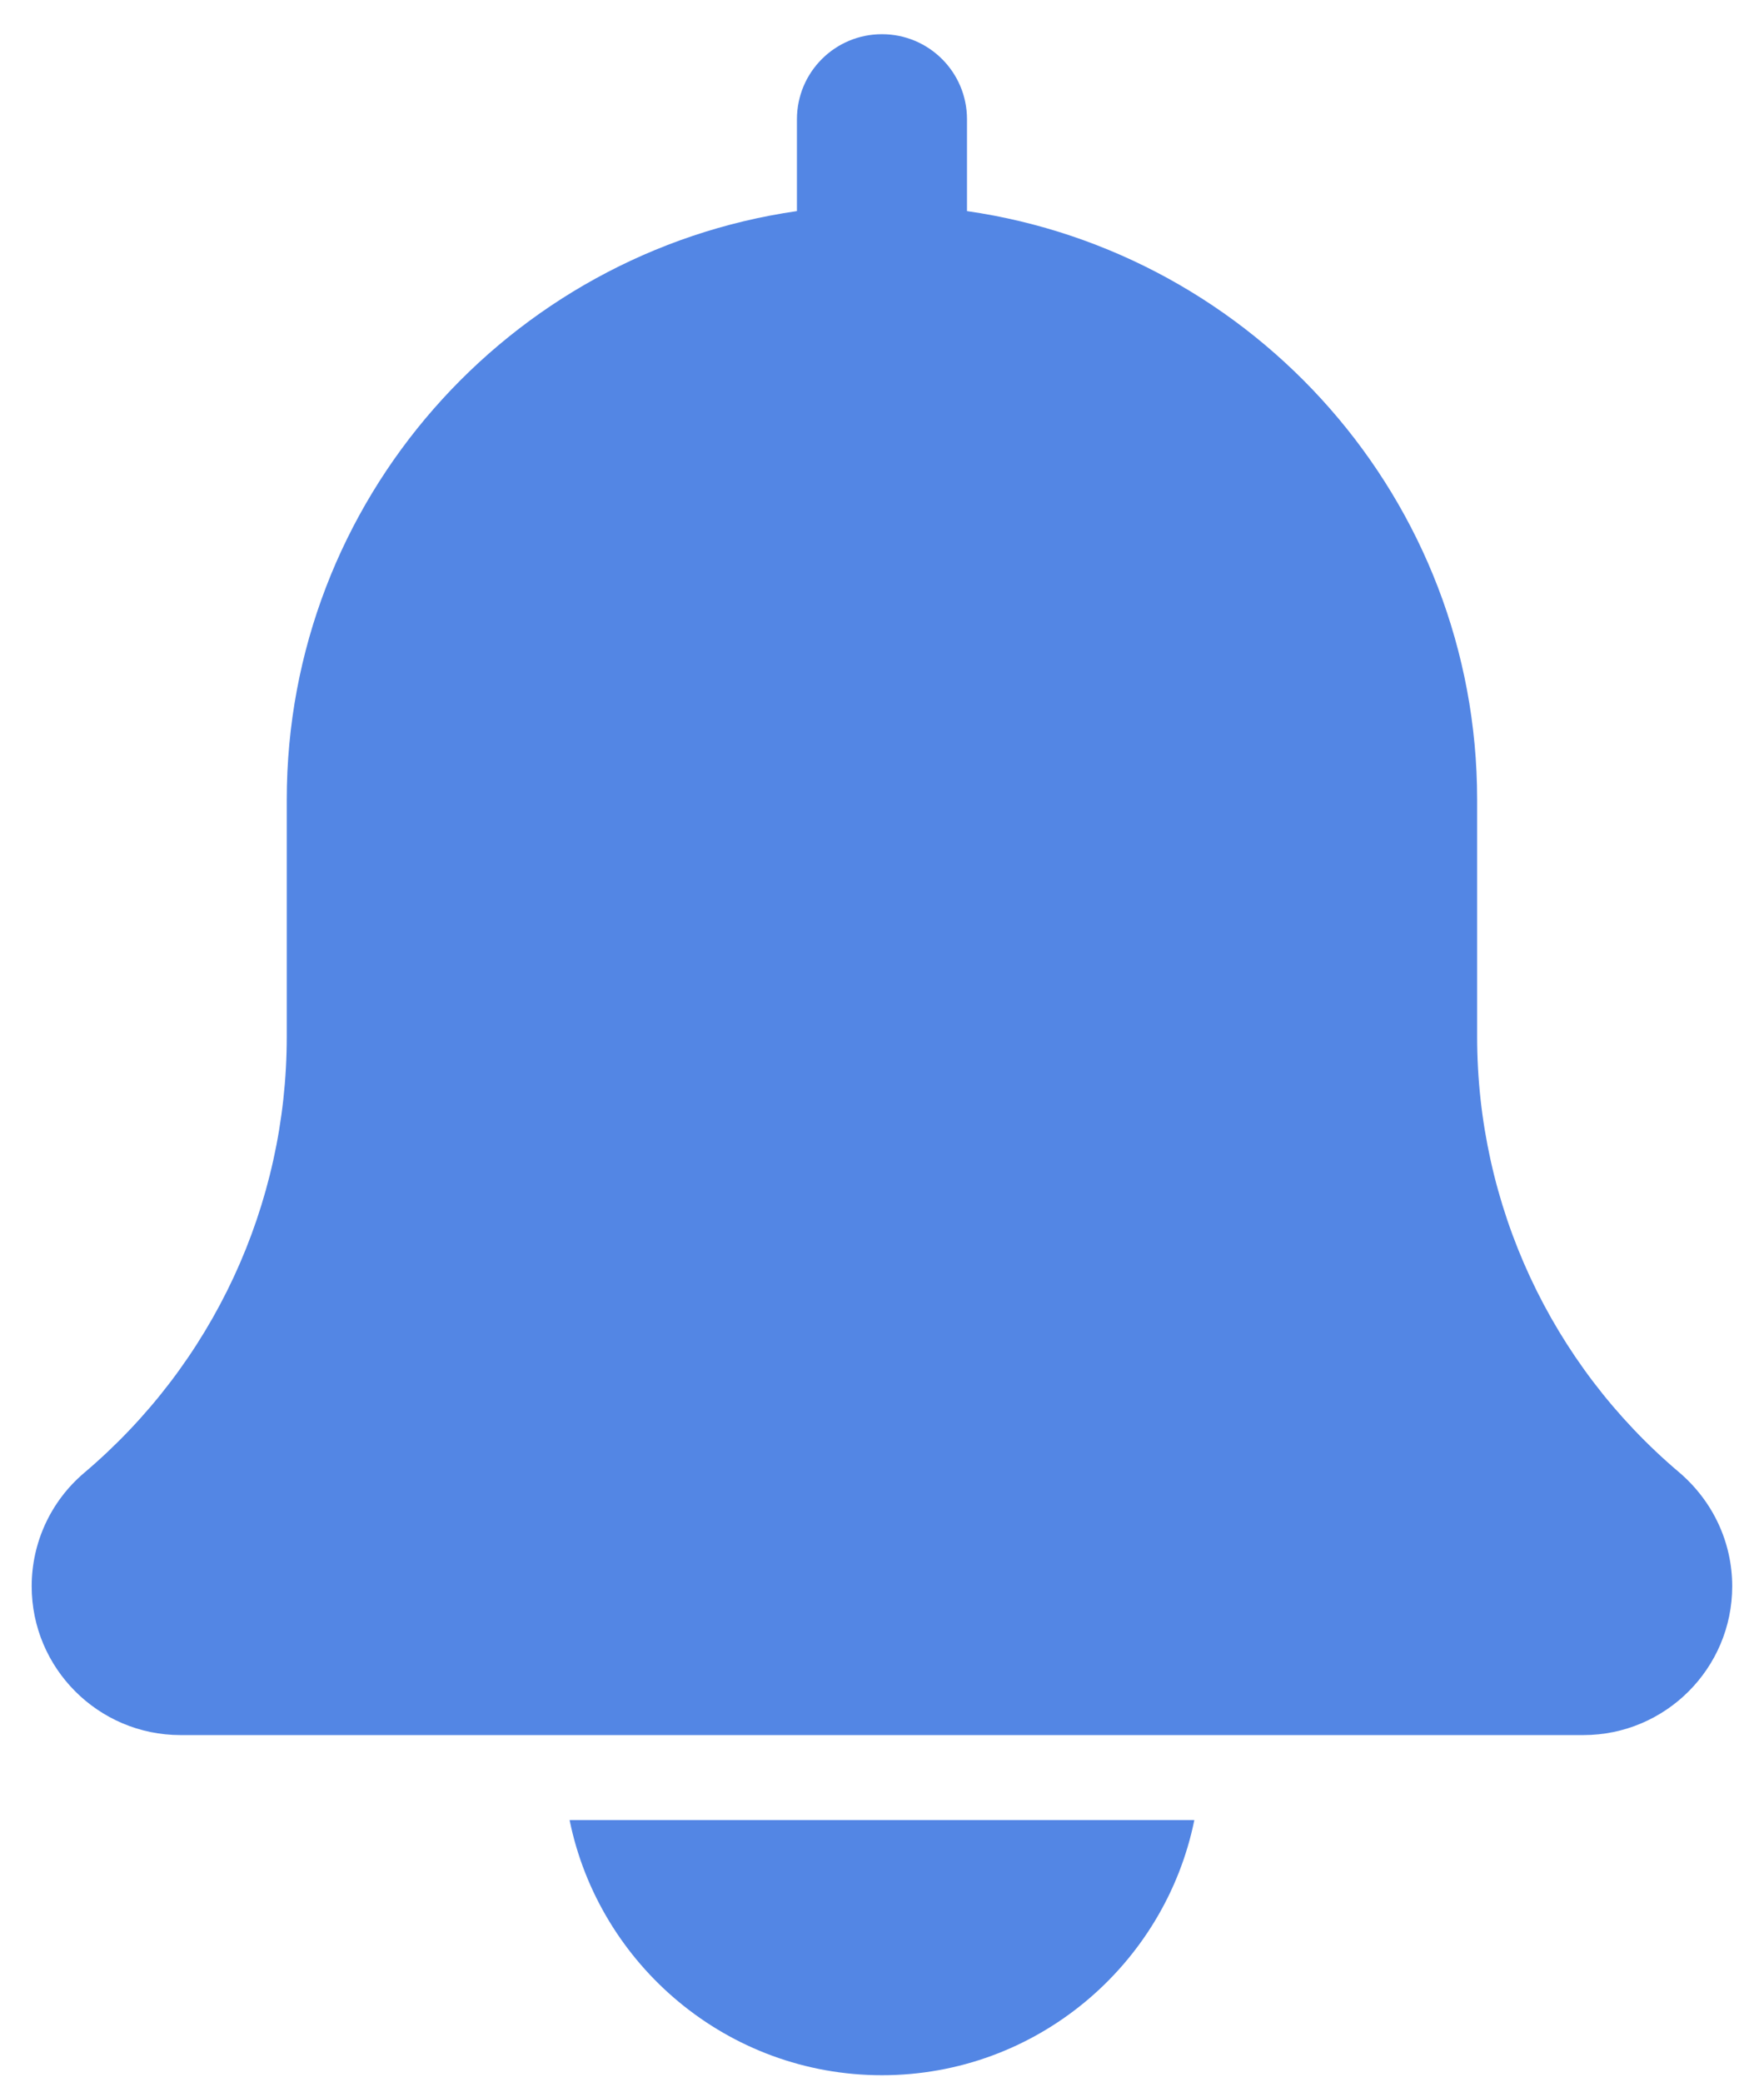 <svg width="50" height="59" viewBox="0 0 50 59" fill="none" xmlns="http://www.w3.org/2000/svg">
<path d="M47.602 41.729C43.958 38.649 41.869 34.147 41.869 29.378V22.659C41.869 14.178 35.569 7.158 27.409 5.982V3.379C27.409 2.046 26.329 0.969 24.999 0.969C23.668 0.969 22.589 2.046 22.589 3.379V5.982C14.426 7.158 8.128 14.178 8.128 22.659V29.378C8.128 34.147 6.039 38.649 2.373 41.749C1.436 42.551 0.898 43.718 0.898 44.952C0.898 47.277 2.79 49.169 5.116 49.169H44.881C47.207 49.169 49.099 47.277 49.099 44.952C49.099 43.718 48.561 42.551 47.602 41.729Z" fill="#5386E4"/>
<path d="M24.999 58.808C29.363 58.808 33.015 55.697 33.853 51.578H16.145C16.983 55.697 20.634 58.808 24.999 58.808Z" fill="#5386E4"/>
</svg>
